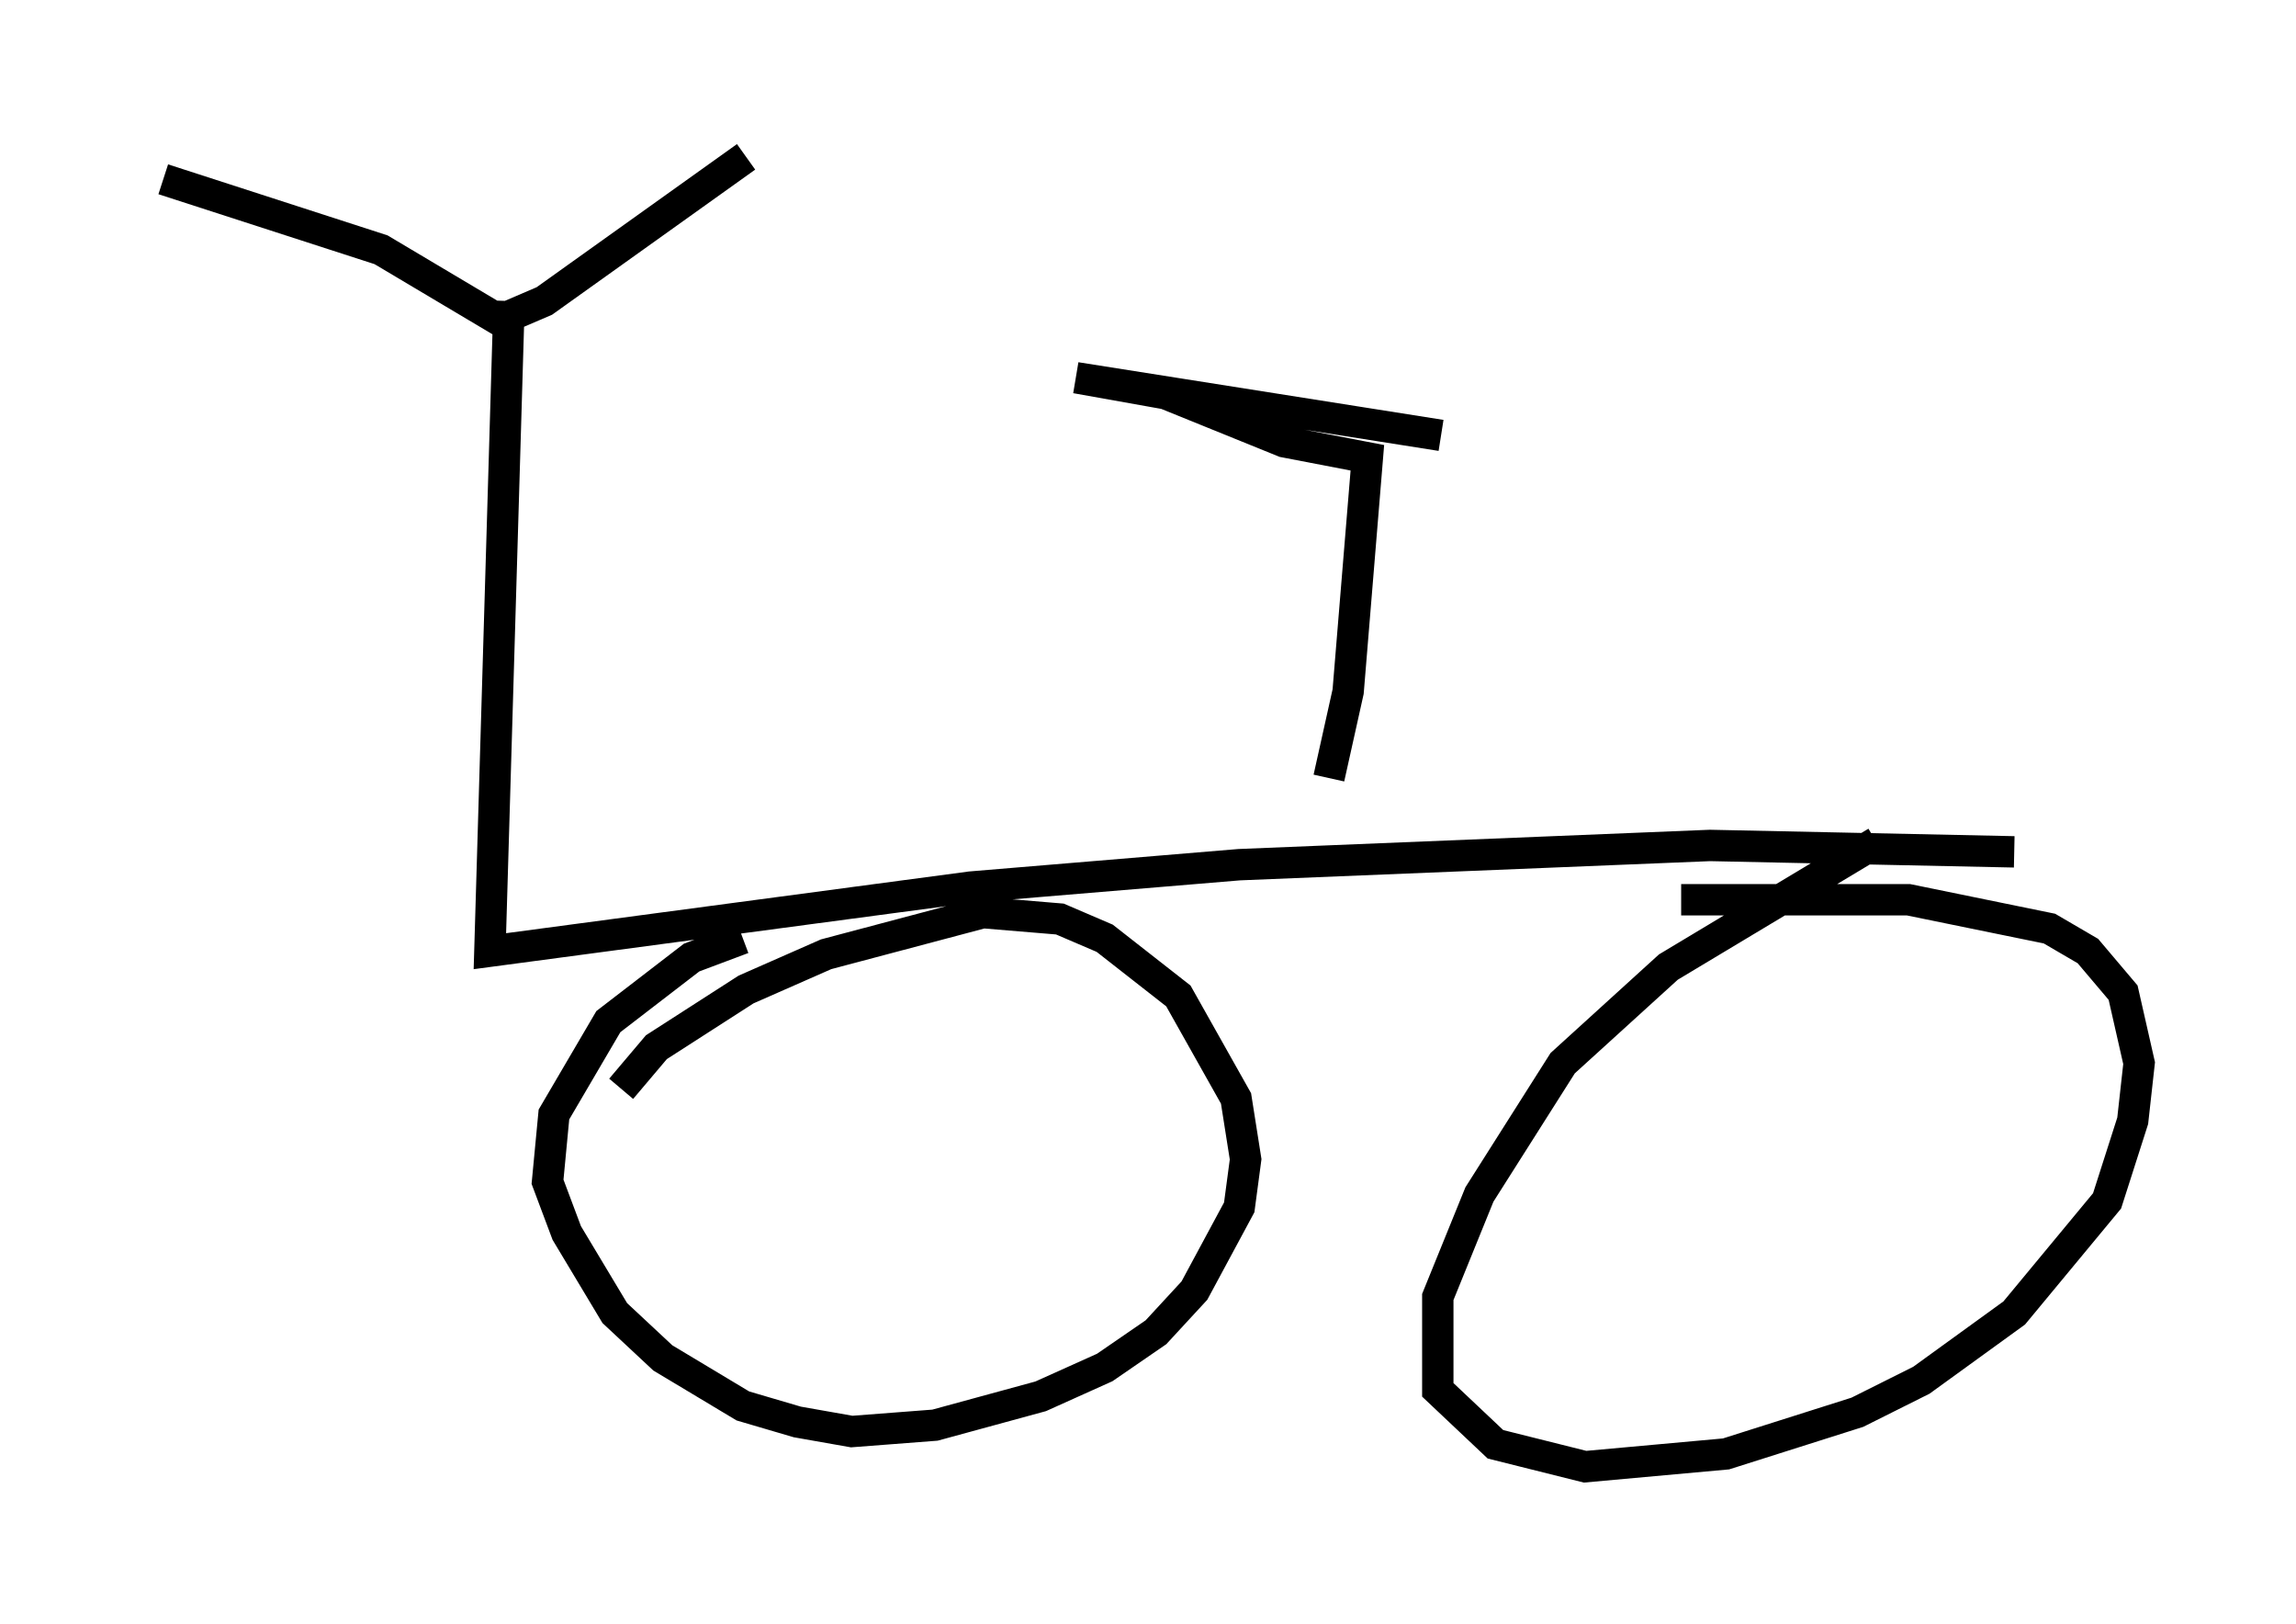 <?xml version="1.0" encoding="utf-8" ?>
<svg baseProfile="full" height="51.753" version="1.1" width="73.19" xmlns="http://www.w3.org/2000/svg" xmlns:ev="http://www.w3.org/2001/xml-events" xmlns:xlink="http://www.w3.org/1999/xlink"><defs /><rect fill="white" height="51.753" width="73.19" x="0" y="0" /><path d="M5, 5.204 m0.204, 0.51 l6.942, 2.246 3.777, 2.246 l1.429, -0.613 6.431, -4.594 m-7.554, 4.594 l-0.613, 20.723 15.313, -2.042 l8.575, -0.715 15.006, -0.613 l9.698, 0.204 m-40.528, 2.756 l-1.633, 0.613 -2.654, 2.042 l-1.735, 2.96 -0.204, 2.144 l0.613, 1.633 1.531, 2.552 l1.531, 1.429 2.552, 1.531 l1.735, 0.51 1.735, 0.306 l2.654, -0.204 3.369, -0.919 l2.042, -0.919 1.633, -1.123 l1.225, -1.327 1.429, -2.654 l0.204, -1.531 -0.306, -1.94 l-1.838, -3.267 -2.348, -1.838 l-1.429, -0.613 -2.45, -0.204 l-5.002, 1.327 -2.552, 1.123 l-2.858, 1.838 -1.123, 1.327 m40.017, -7.861 l-6.635, 3.981 -3.369, 3.063 l-2.654, 4.185 -1.327, 3.267 l0.0, 2.96 1.838, 1.735 l2.858, 0.715 4.492, -0.408 l4.185, -1.327 2.042, -1.021 l2.96, -2.144 2.96, -3.573 l0.817, -2.552 0.204, -1.838 l-0.51, -2.246 -1.123, -1.327 l-1.225, -0.715 -4.492, -0.919 l-7.248, 0.0 m-11.229, -3.879 l0.613, -2.756 0.613, -7.452 l-2.654, -0.51 -3.777, -1.531 l-2.858, -0.51 11.638, 1.838 " fill="none" stroke="black" stroke-width="1" /></svg>